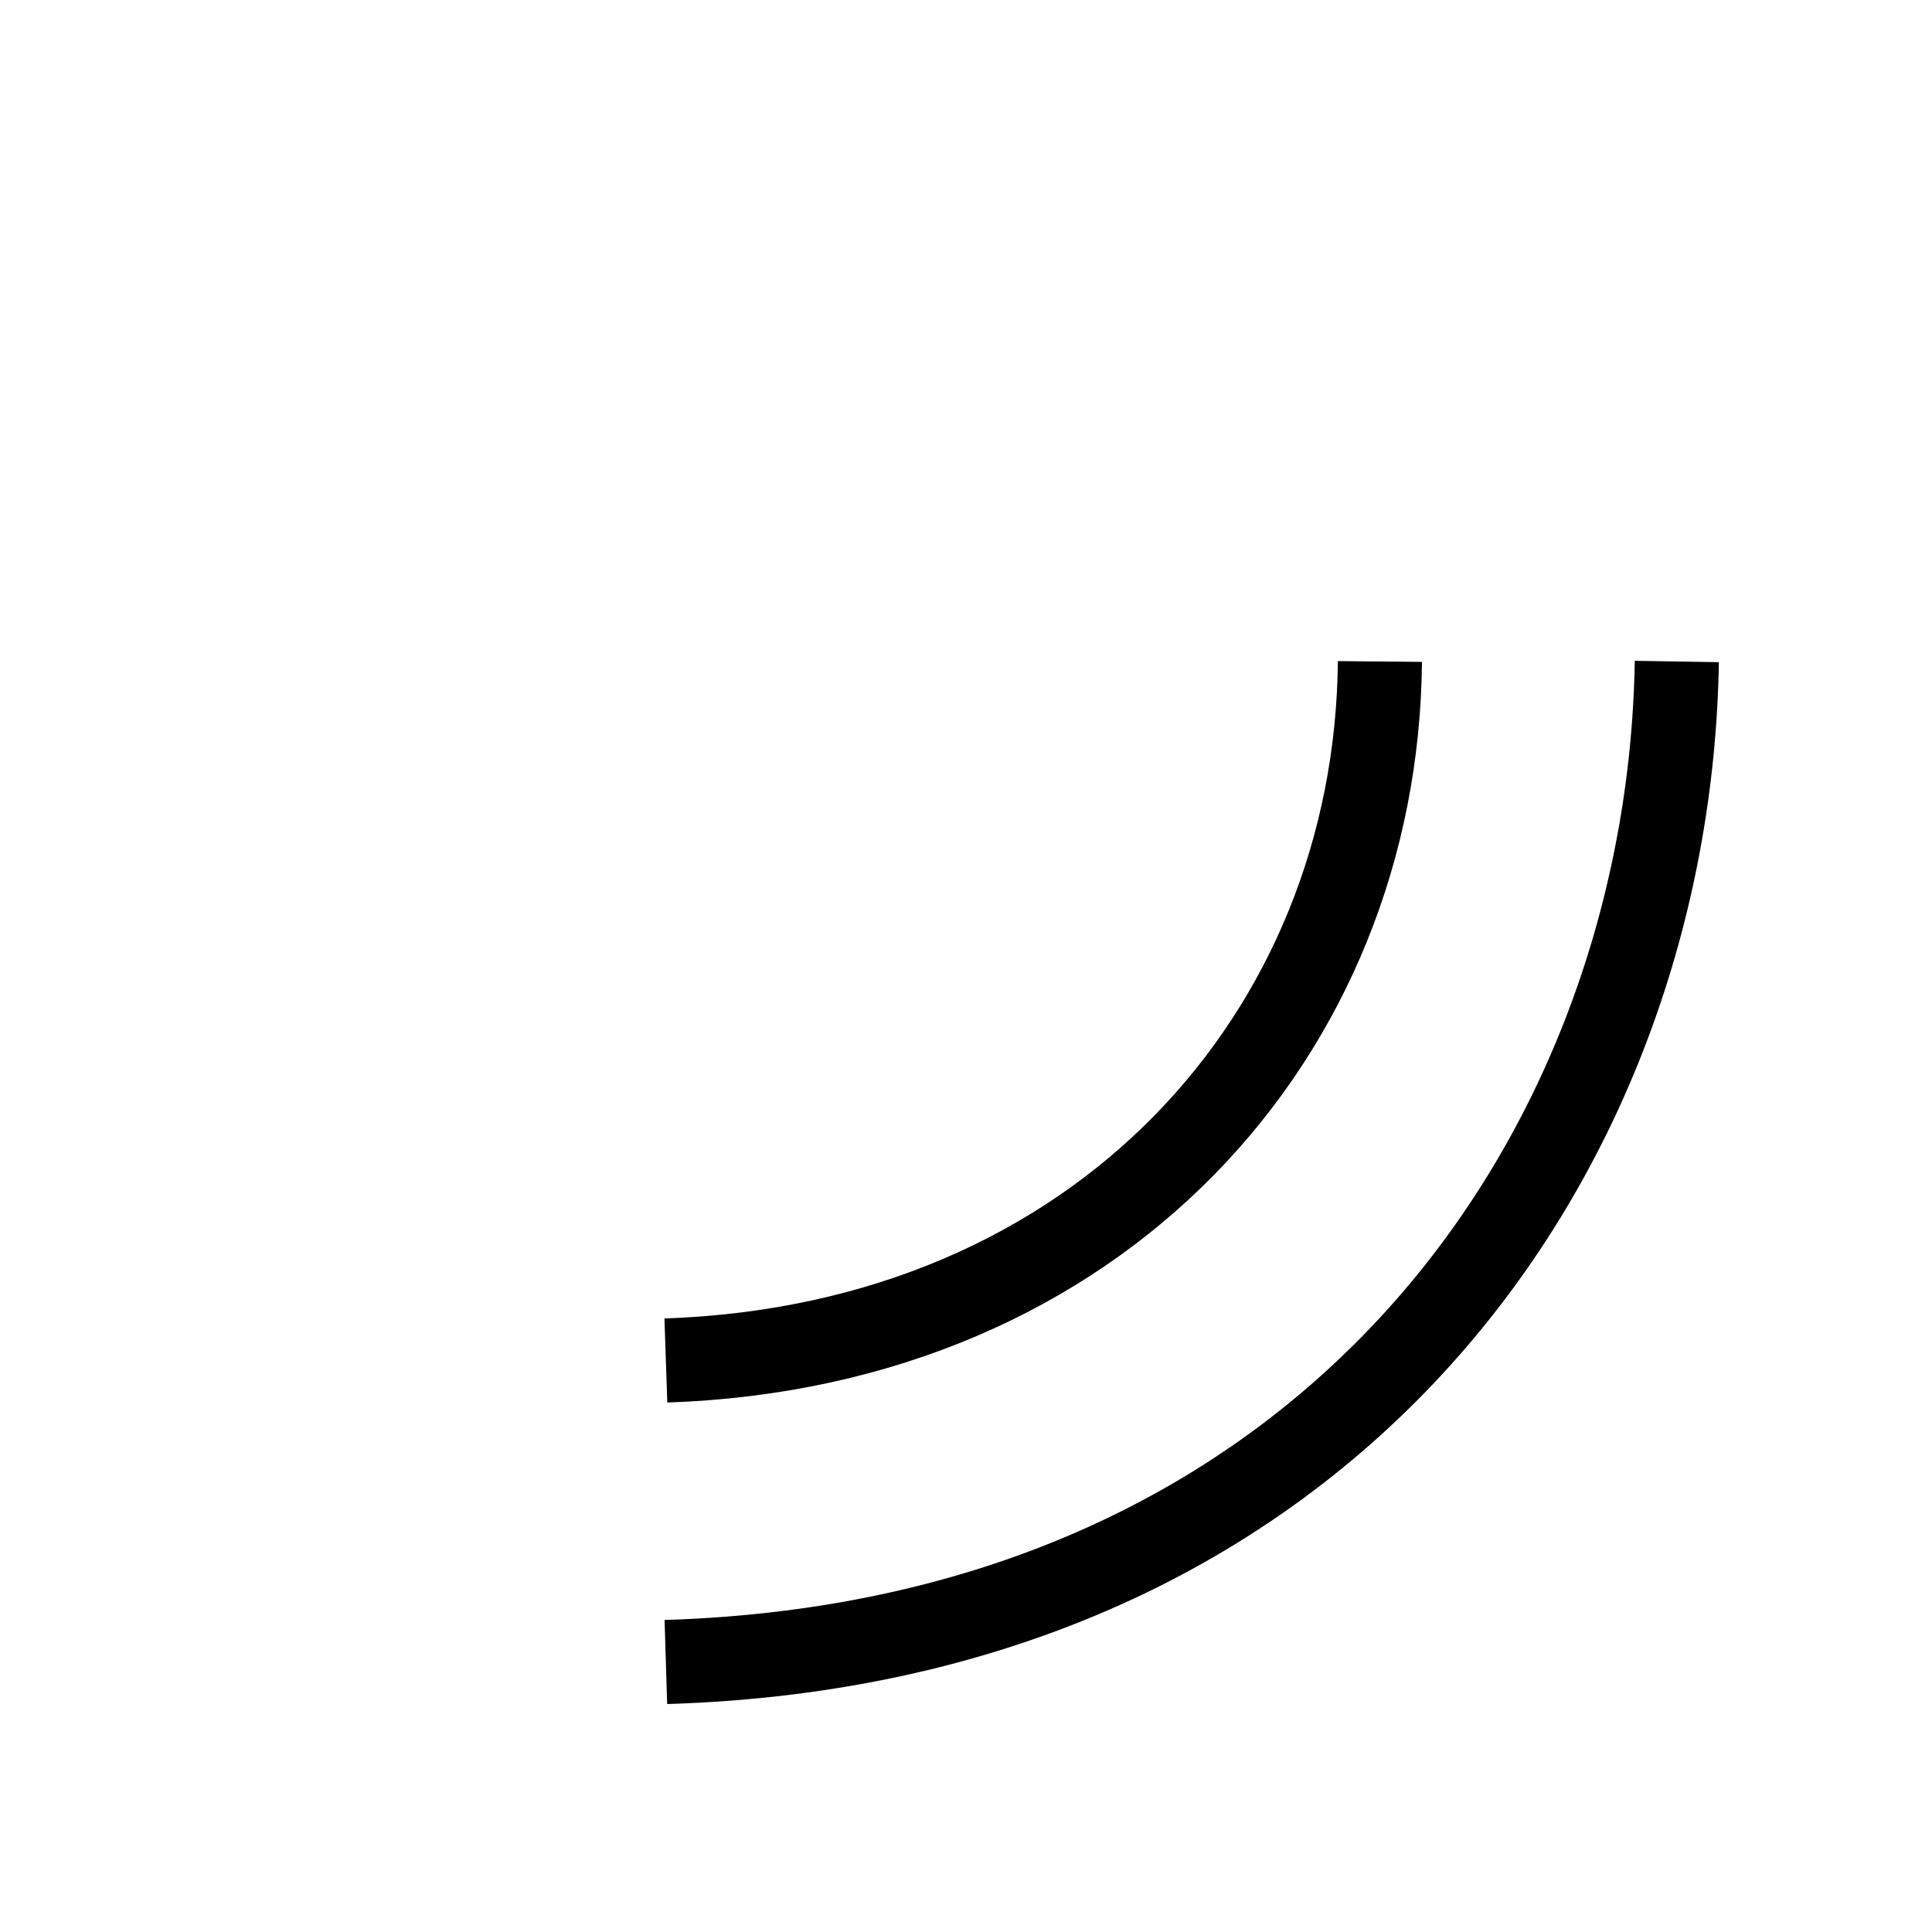 <?xml version="1.0" encoding="UTF-8" standalone="no"?>
<!-- Created with Inkscape (http://www.inkscape.org/) -->

<svg
   xmlns:dc="http://purl.org/dc/elements/1.1/"
   xmlns:cc="http://creativecommons.org/ns#"
   xmlns:rdf="http://www.w3.org/1999/02/22-rdf-syntax-ns#"
   xmlns:svg="http://www.w3.org/2000/svg"
   xmlns="http://www.w3.org/2000/svg"
   xmlns:sodipodi="http://sodipodi.sourceforge.net/DTD/sodipodi-0.dtd"
   xmlns:inkscape="http://www.inkscape.org/namespaces/inkscape"
   width="6.483mm"
   height="6.483mm"
   viewBox="0 0 22.971 22.971"
   id="svg4194"
   version="1.1"
   inkscape:version="0.92.4 (5da689c313, 2019-01-14)"
   sodipodi:docname="resize-se.svg">
  <defs
     id="defs4196" />
  <sodipodi:namedview
     id="base"
     pagecolor="#ffffff"
     bordercolor="#666666"
     borderopacity="1.0"
     inkscape:pageopacity="0.0"
     inkscape:pageshadow="2"
     inkscape:zoom="15.839192"
     inkscape:cx="12.018858"
     inkscape:cy="2.2285265"
     inkscape:document-units="px"
     inkscape:current-layer="layer1"
     showgrid="false"
     inkscape:window-width="1920"
     inkscape:window-height="1001"
     inkscape:window-x="-9"
     inkscape:window-y="-9"
     inkscape:window-maximized="1"
     fit-margin-top="0"
     fit-margin-left="0"
     fit-margin-right="0"
     fit-margin-bottom="0" />
  <g
     inkscape:label="Ebene 1"
     inkscape:groupmode="layer"
     id="layer1"
     transform="translate(-228.515,-409.448)">
    <g
       id="g822"
       transform="rotate(-90,239.981,420.923)">
      <path
         transform="scale(-1)"
         d="m -228.522,-432.412 a 22.918,22.977 0 0 1 -22.918,22.977 l -1e-5,-22.977 z"
         sodipodi:end="1.5707963"
         sodipodi:start="0"
         sodipodi:ry="22.977024"
         sodipodi:rx="22.917835"
         sodipodi:cy="-432.41159"
         sodipodi:cx="-251.43987"
         sodipodi:type="arc"
         id="path4136-5"
         style="opacity:1;fill:none;fill-opacity:1;stroke:none;stroke-width:1;stroke-linecap:round;stroke-linejoin:round;stroke-miterlimit:4;stroke-dasharray:none;stroke-dashoffset:0;stroke-opacity:1" />
      <path
         sodipodi:nodetypes="cc"
         inkscape:connector-curvature="0"
         id="path4162"
         d="m 231.695,417.374 c 0.245,7.944 6.082,11.925 11.896,12.02"
         style="fill:none;fill-rule:evenodd;stroke:#000000;stroke-width:1px;stroke-linecap:butt;stroke-linejoin:miter;stroke-opacity:1" />
      <path
         sodipodi:nodetypes="cc"
         inkscape:connector-curvature="0"
         id="path4162-5"
         d="m 235.28,417.374 c 0.176,5.159 3.882,8.449 8.311,8.49"
         style="fill:none;fill-rule:evenodd;stroke:#000000;stroke-width:1px;stroke-linecap:butt;stroke-linejoin:miter;stroke-opacity:1" />
    </g>
  </g>
</svg>
